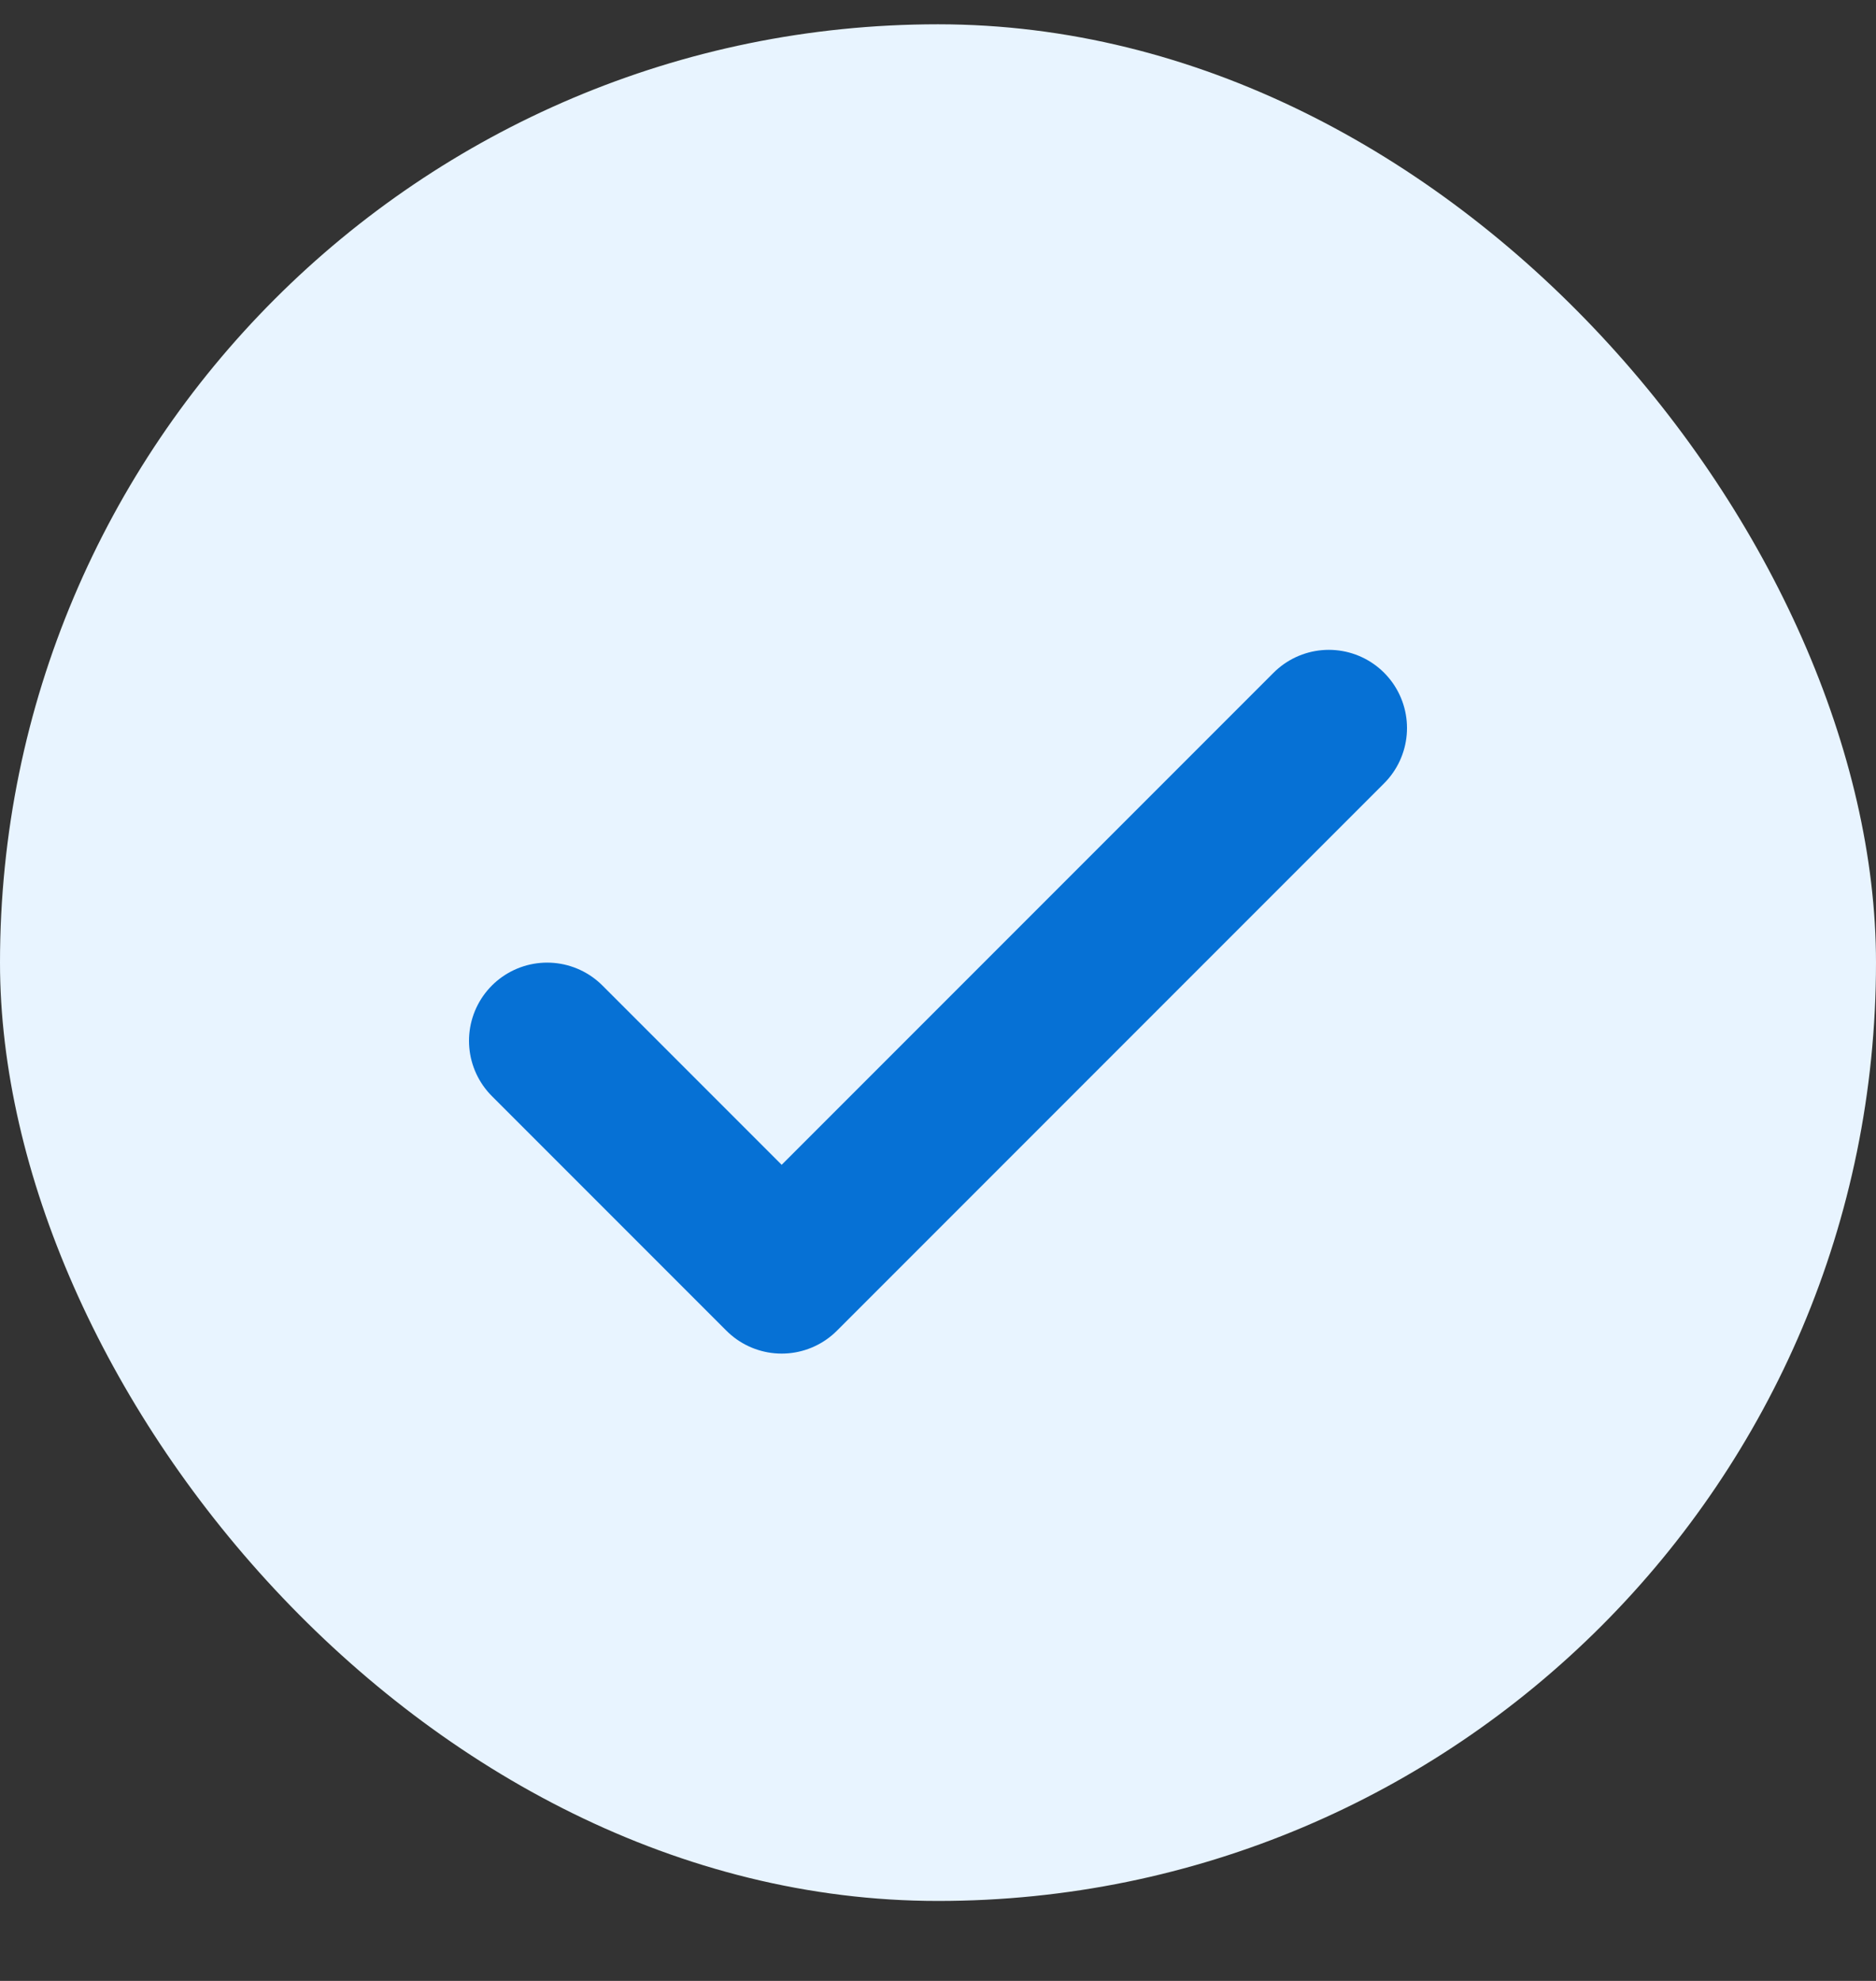 <svg width="18" height="19" viewBox="0 0 18 19" fill="none" xmlns="http://www.w3.org/2000/svg">
<rect x="0" y="0" width="18" height="19" fill="#333333" stroke="none"/>
<rect y="0.233" width="18" height="18" rx="9" fill="#E8F4FF"/>
<path d="M12.75 6.983L7.5 12.233L5.25 9.983" stroke="#0671D5" stroke-width="1.5" stroke-linecap="round" stroke-linejoin="round"/>
</svg>
